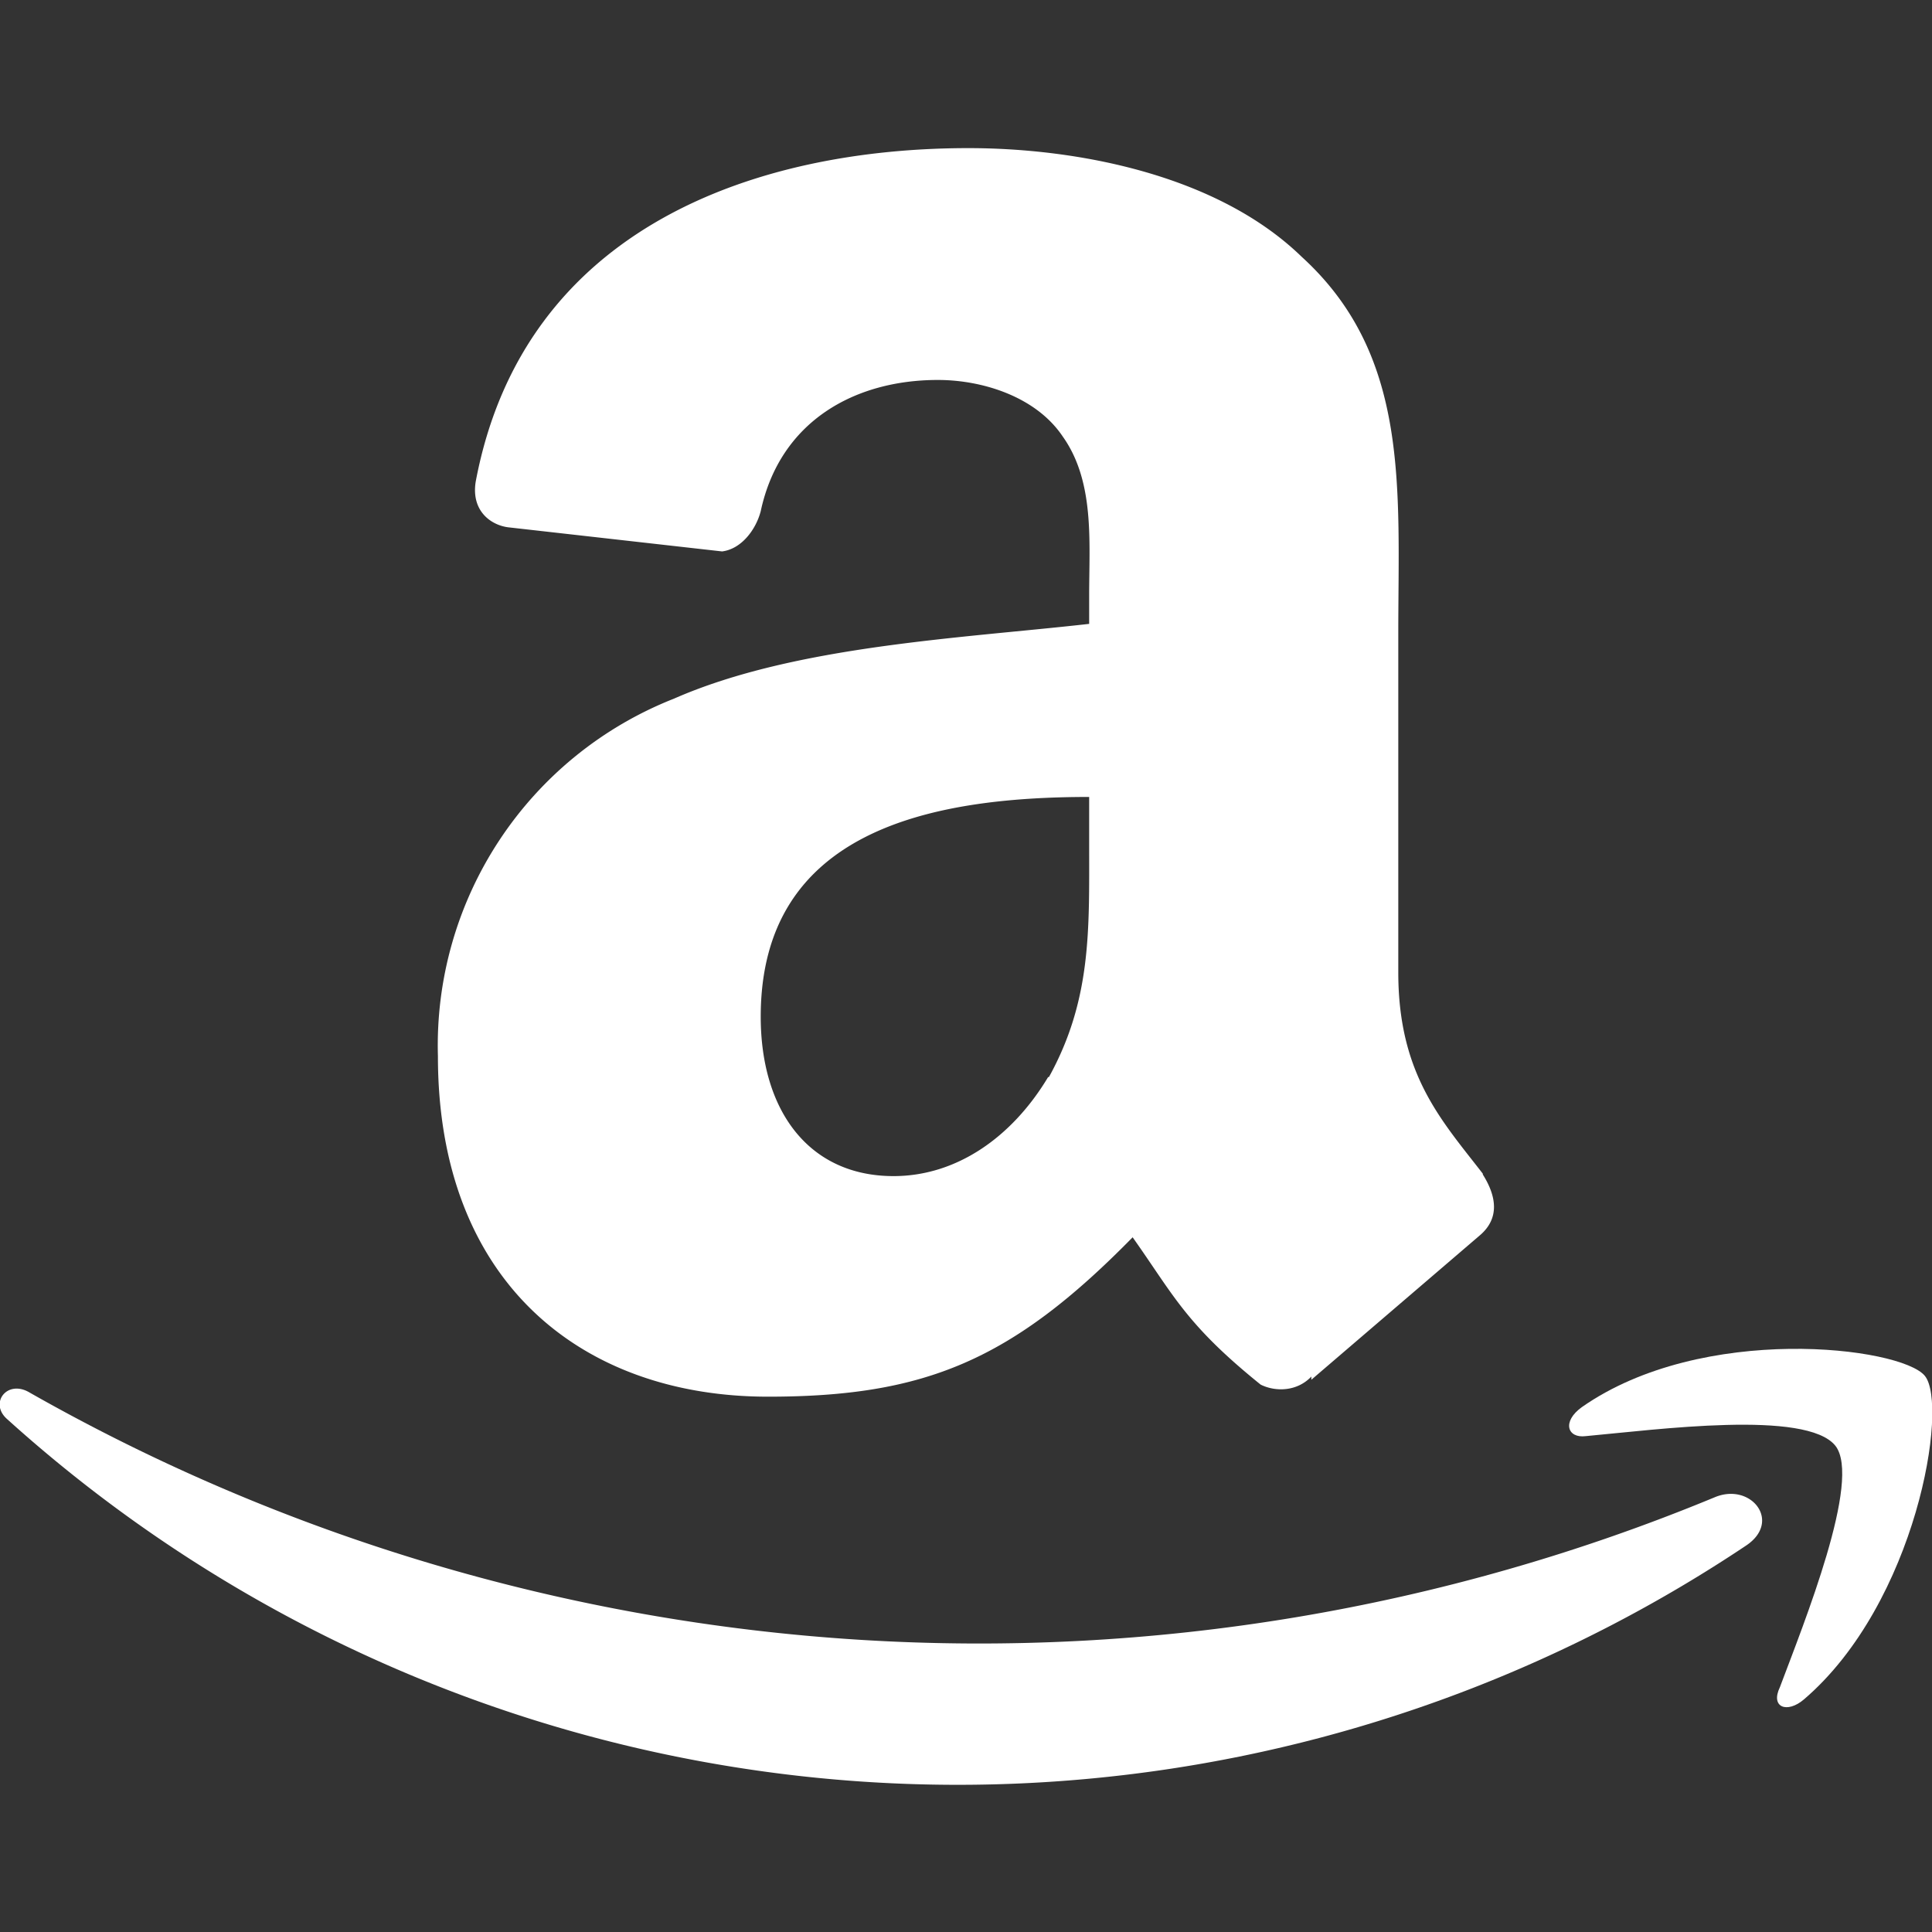 <svg xmlns:xlink="http://www.w3.org/1999/xlink" xmlns="http://www.w3.org/2000/svg" width="24" height="24" viewBox="0 0 24 24" aria-hidden="true" focusable="false"><rect x="0" y="0" width="24" height="24" fill="#333333" stroke="none"/><path d="M18.42 14.58c-.51-.66-1.05-1.23-1.05-2.5V7.87c0-1.8.15-3.45-1.2-4.68-1.05-1.02-2.79-1.35-4.14-1.35-2.6 0-5.52.96-6.12 4.14-.06.36.18.54.4.57l2.66.3c.24-.03.42-.27.48-.5.24-1.12 1.17-1.63 2.2-1.63.56 0 1.22.21 1.55.7.4.56.33 1.31.33 1.97v.36c-1.59.18-3.66.27-5.16.93a4.63 4.63 0 0 0-2.93 4.44c0 2.82 1.8 4.23 4.1 4.23 1.95 0 3.03-.45 4.53-1.98.51.72.66 1.08 1.59 1.83.18.09.45.09.63-.1v.04l2.1-1.8c.24-.21.2-.48.03-.75zm-5.4-1.2c-.45.75-1.14 1.23-1.92 1.23-1.05 0-1.65-.81-1.65-1.98 0-2.31 2.1-2.73 4.08-2.73v.6c0 1.05.03 1.92-.5 2.88z" fill="#FFFFFF"></path><path d="M21.69 19.2a17.62 17.62 0 0 1-21.6-1.57c-.23-.2 0-.5.28-.33a23.88 23.88 0 0 0 20.93 1.3c.45-.19.84.3.39.6z" fill="#FFFFFF"></path><path d="M22.8 17.96c-.36-.45-2.22-.2-3.1-.12-.23.03-.3-.18-.05-.36 1.5-1.05 3.96-.75 4.26-.39.3.36-.1 2.82-1.5 4.02-.21.18-.42.1-.3-.15.3-.8 1.02-2.58.69-3z" fill="#FFFFFF"></path></svg>